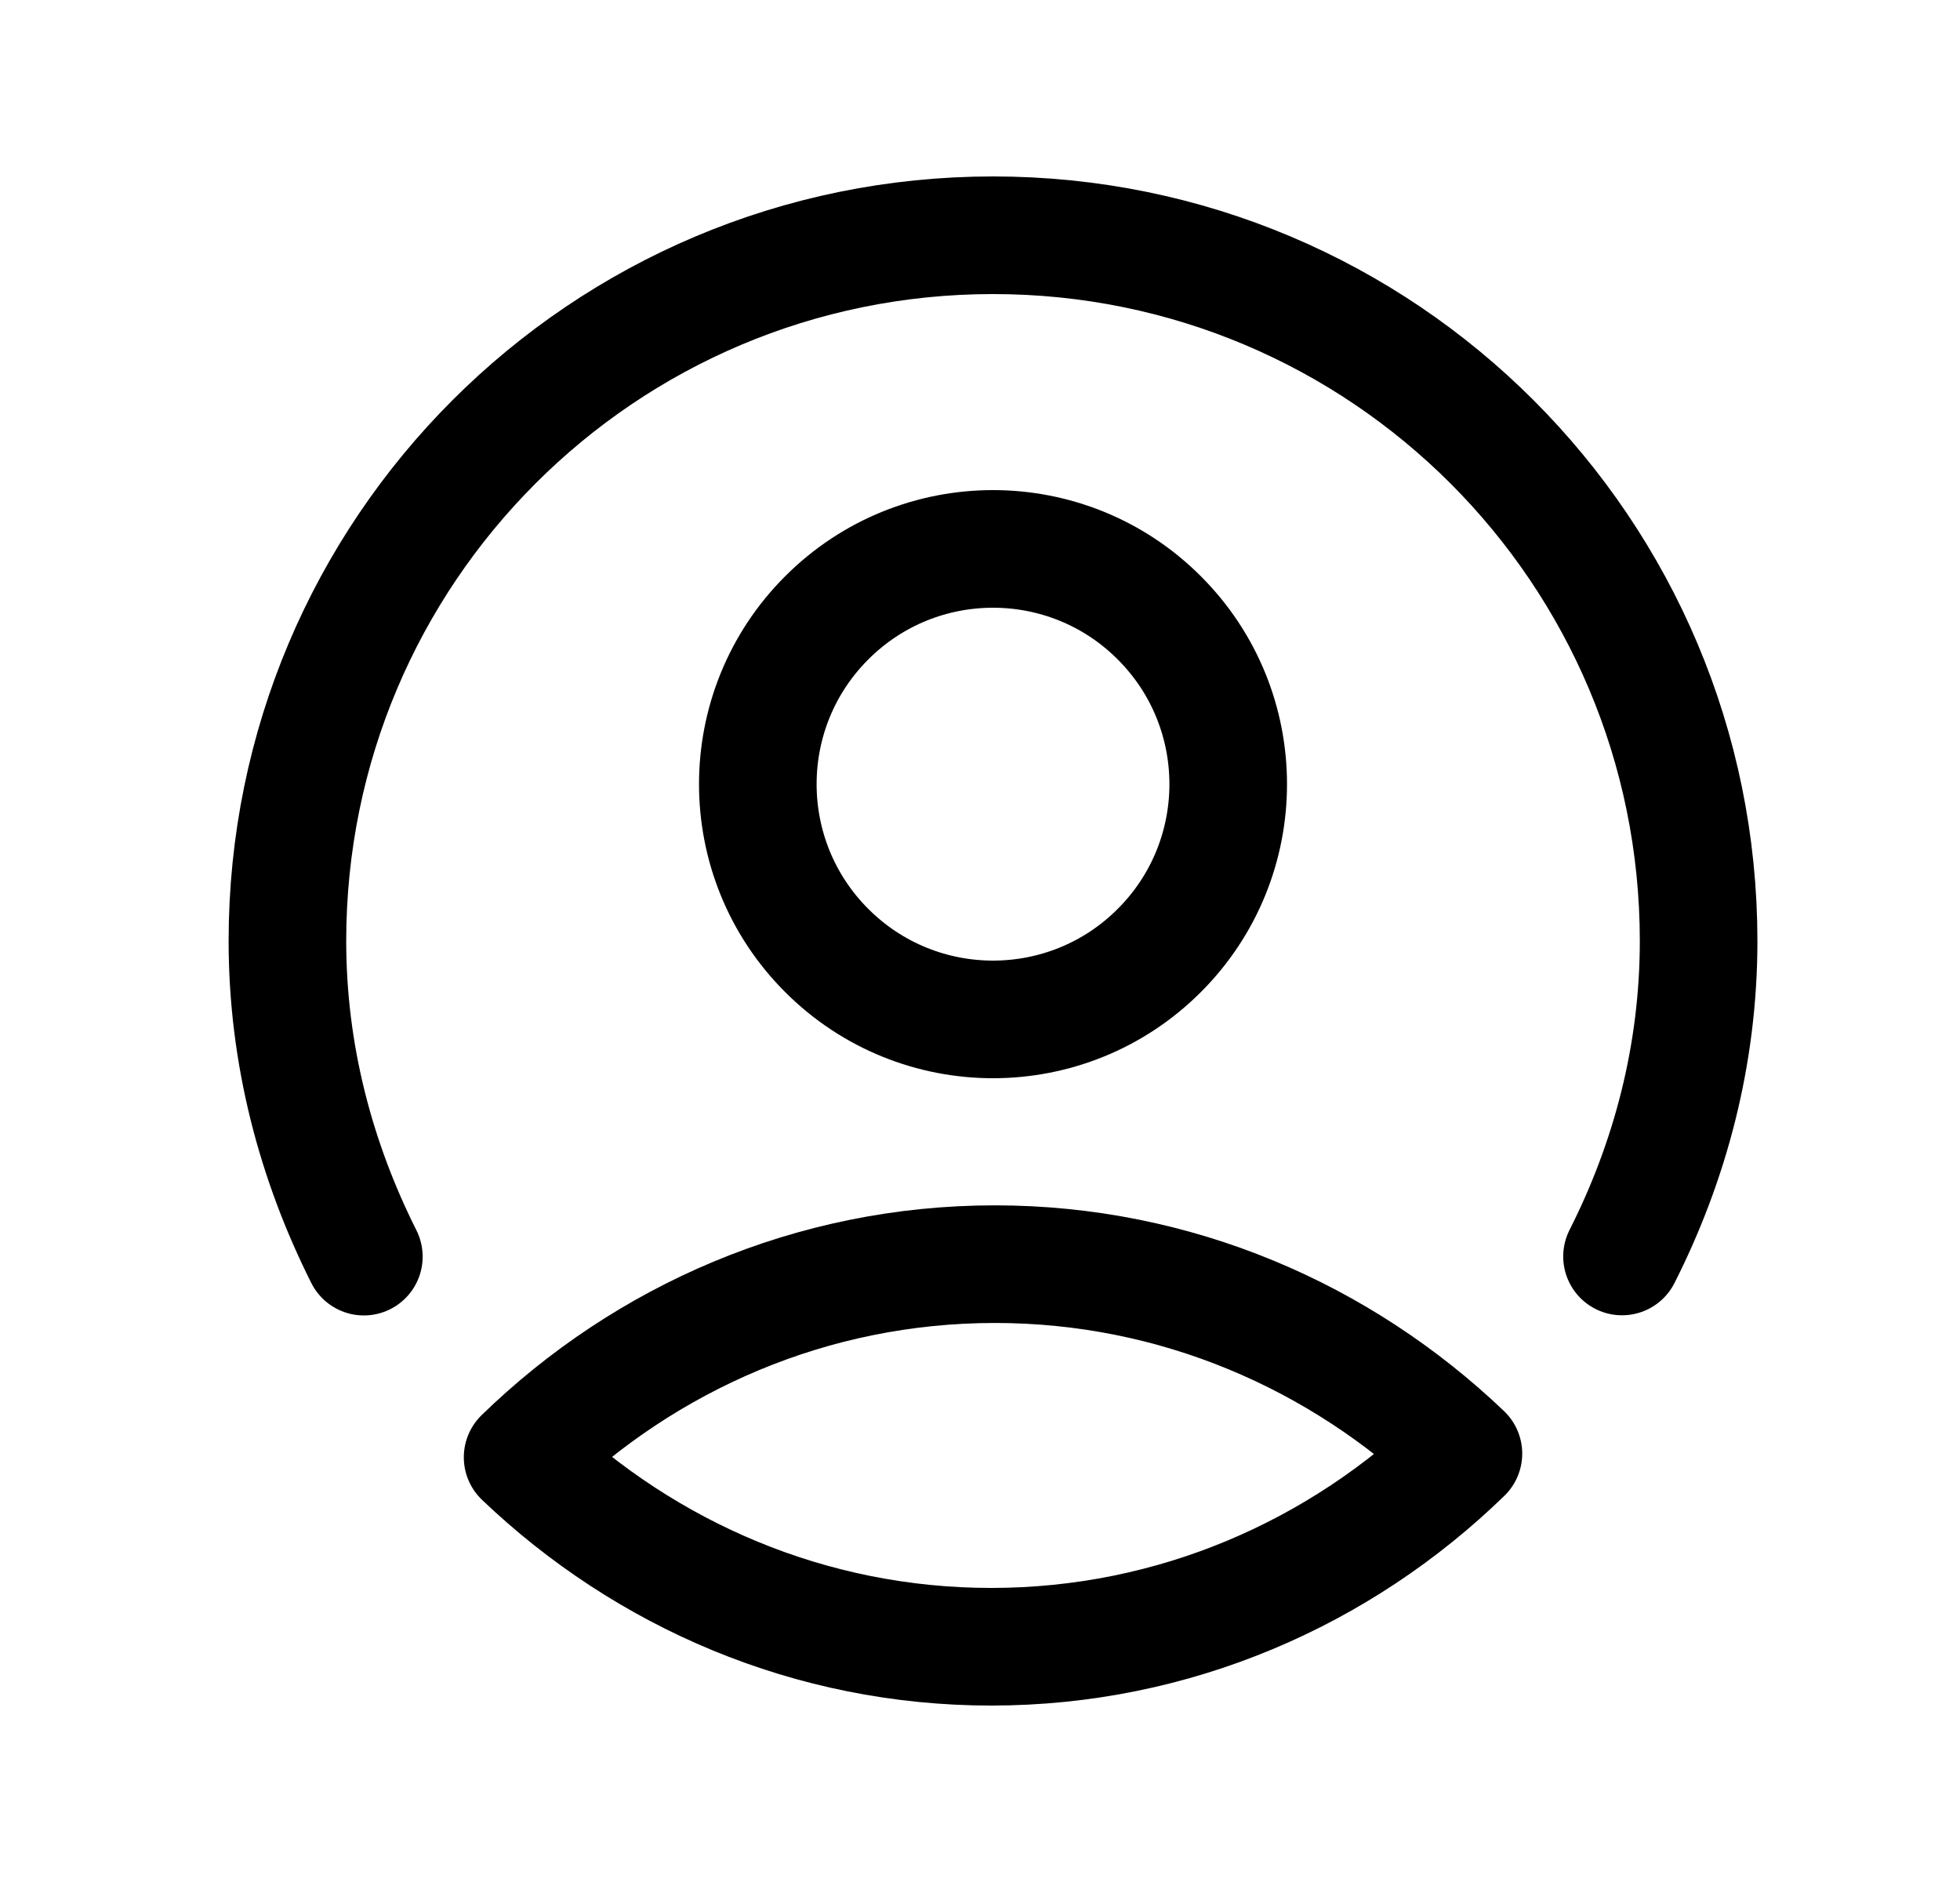 <svg width="25" height="24" viewBox="0 0 25 24" fill="none" xmlns="http://www.w3.org/2000/svg">
<path fill-rule="evenodd" clip-rule="evenodd" d="M6.666 18.584C8.235 17.059 10.358 16.121 12.689 16.121C14.997 16.121 17.097 17.04 18.666 18.537C17.097 20.062 14.974 21 12.643 21C10.335 21 8.235 20.081 6.666 18.584Z" stroke="black" stroke-width="1.5" stroke-linecap="round" stroke-linejoin="round"/>
<path d="M4.641 16.025C4.031 14.811 3.666 13.452 3.666 12C3.666 7.026 7.692 3 12.666 3C17.64 3 21.666 7.026 21.666 12C21.666 13.45 21.303 14.81 20.689 16.023" stroke="black" stroke-width="1.5" stroke-linecap="round" stroke-linejoin="round"/>
<path d="M14.787 7.879C15.959 9.05 15.959 10.95 14.787 12.121C13.616 13.293 11.716 13.293 10.545 12.121C9.373 10.95 9.373 9.05 10.545 7.879C11.716 6.707 13.616 6.707 14.787 7.879" stroke="black" stroke-width="1.5" stroke-linecap="round" stroke-linejoin="round"/>
</svg>
